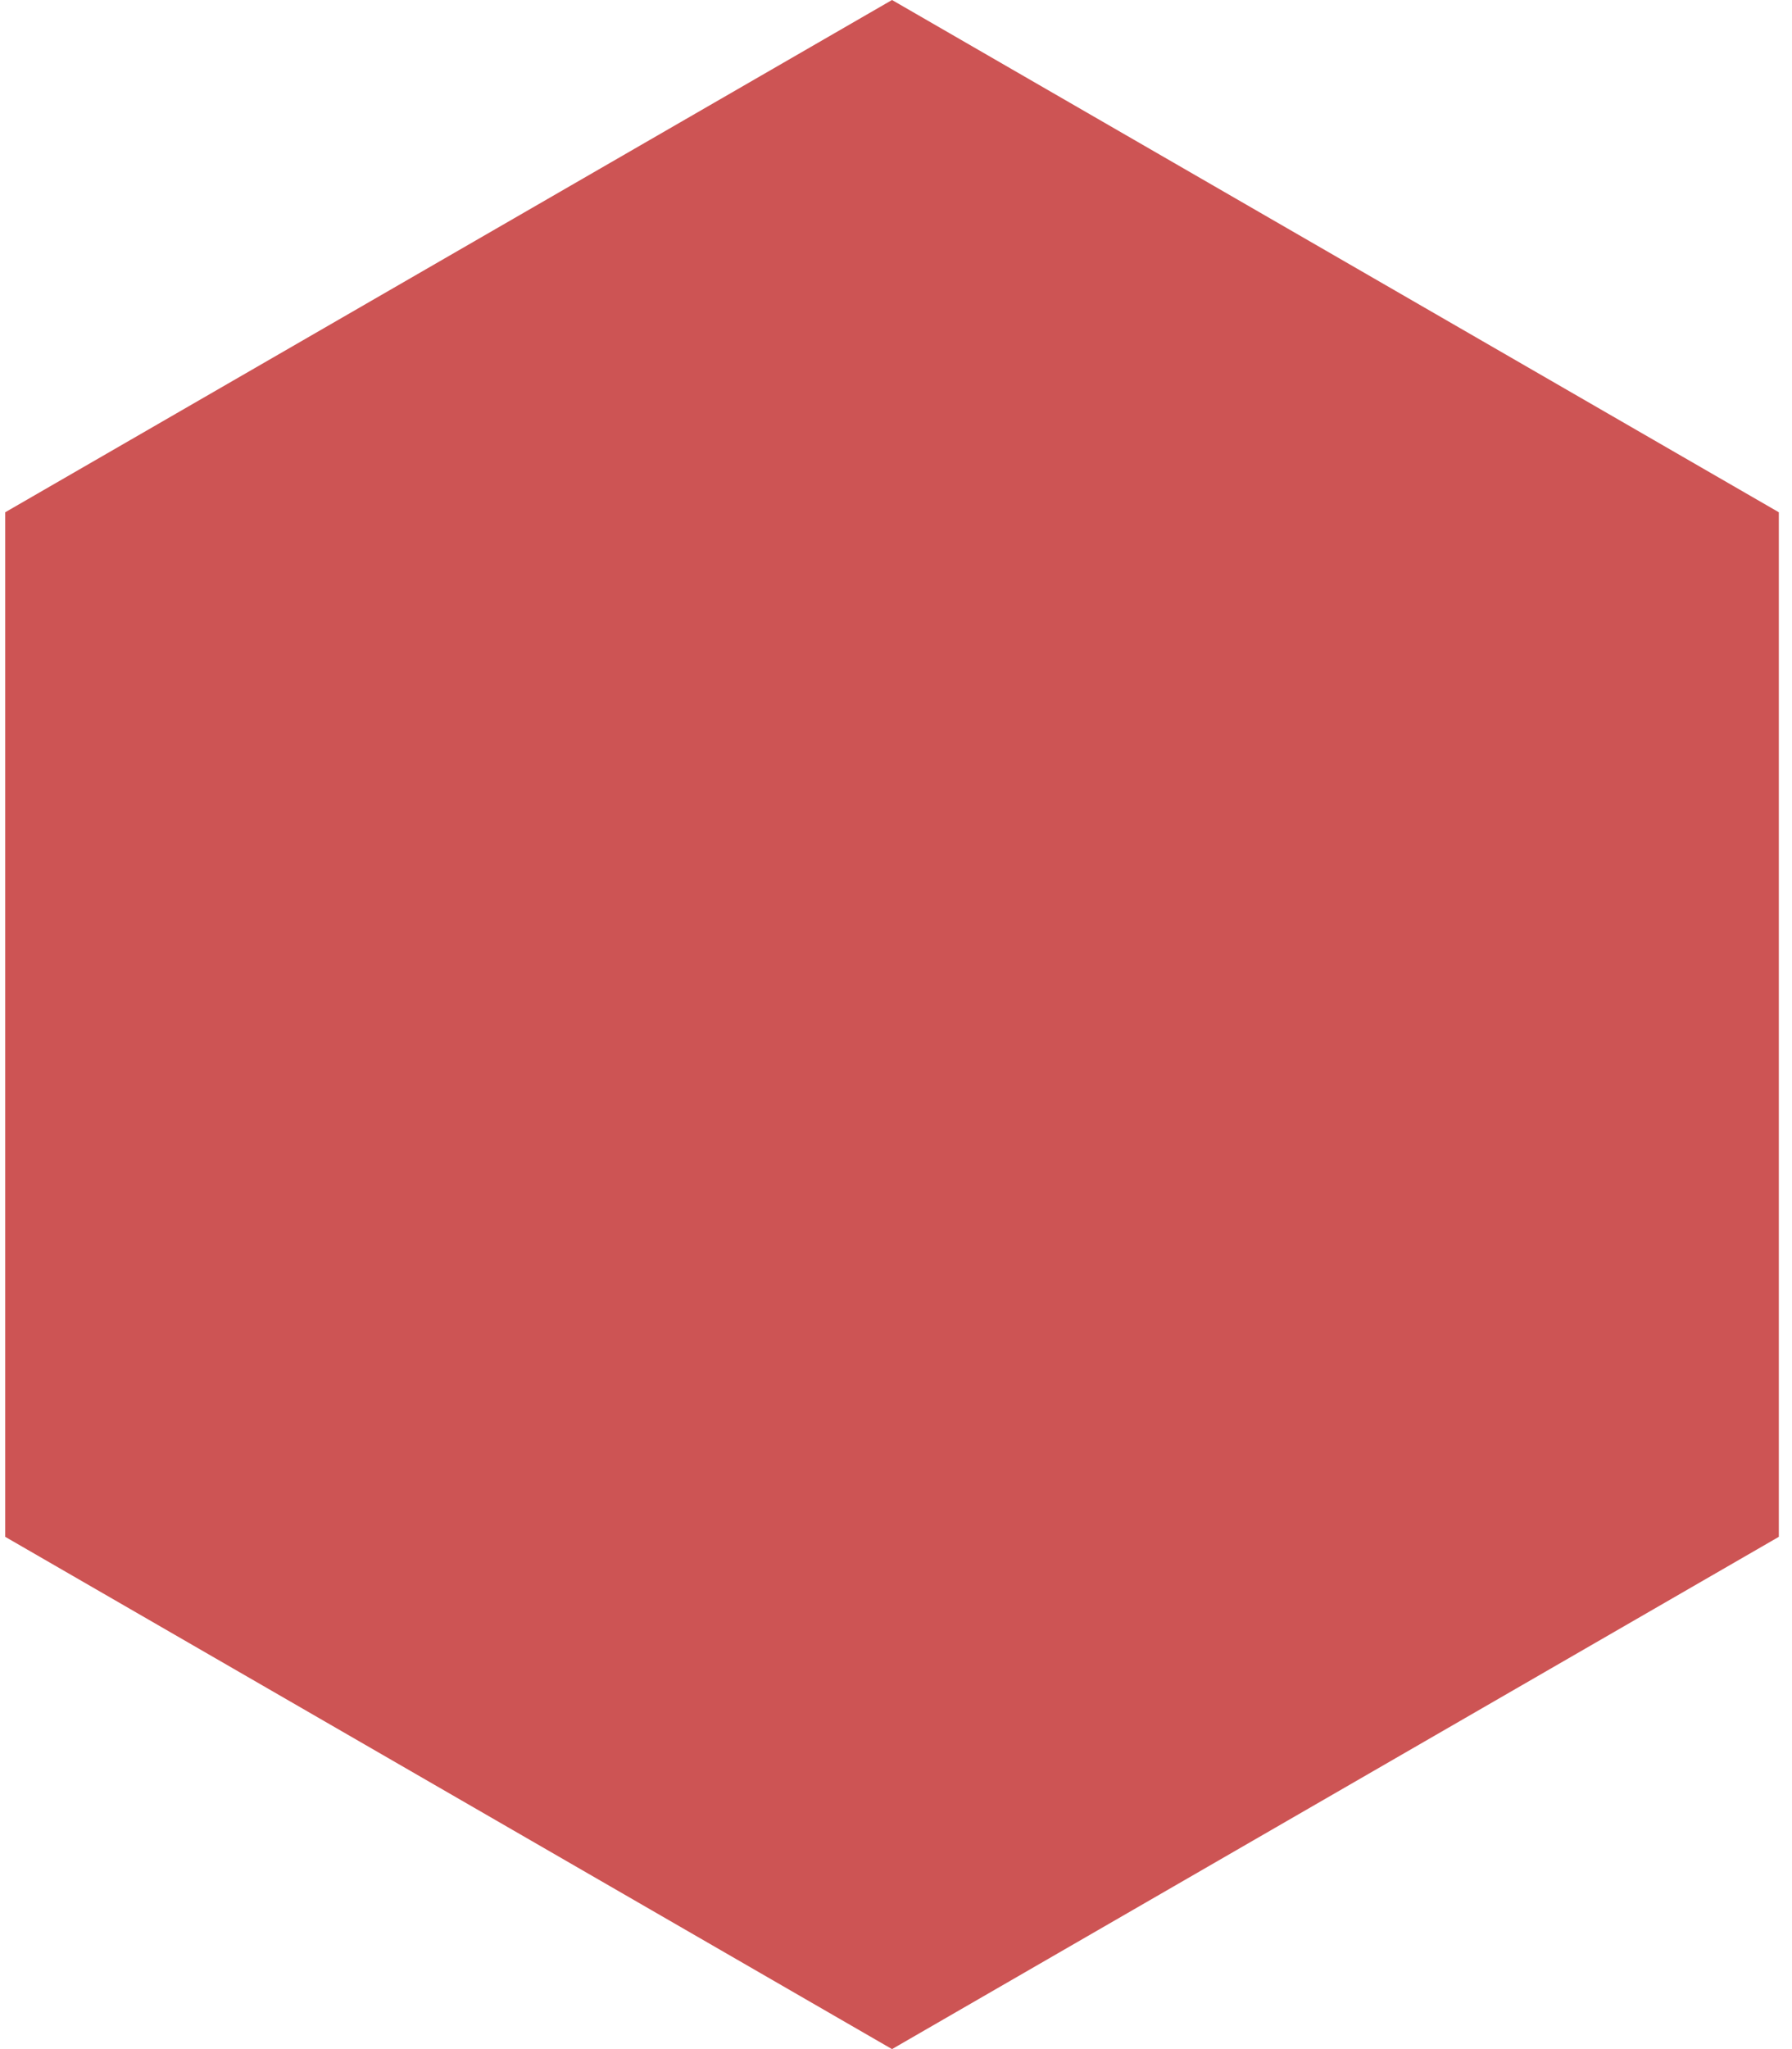 <svg width="63" height="72" viewBox="0 0 63 72" fill="none" xmlns="http://www.w3.org/2000/svg">
<path d="M31.36 4.57764e-05L62.537 18V54L31.36 72L0.183 54V18L31.36 4.57764e-05Z" fill="#CD5454"/>
</svg>
